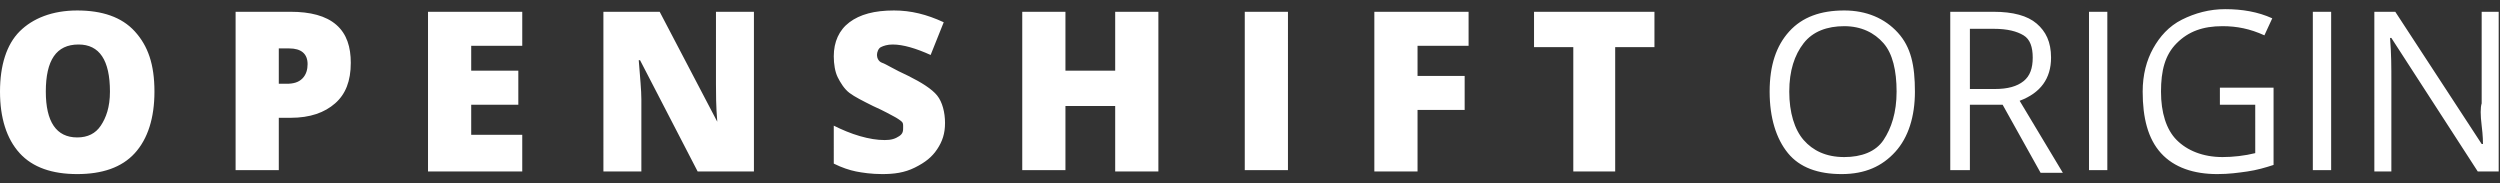 <svg id="Layer_1" xmlns="http://www.w3.org/2000/svg" viewBox="0 0 191 14" width="191" height="14"><rect x="0" y="0" width="191" height="14" fill="#333333" stroke="none"/><style>.st0{fill:#fff}</style><title>logo-origin-thin</title><g id="Page-1"><path id="OPENSHIFT" class="st0" d="M11.8 7c0 2-.5 3.6-1.5 4.7s-2.5 1.6-4.4 1.6c-1.9 0-3.4-.5-4.4-1.6S0 9 0 7s.5-3.6 1.5-4.6S4 .8 5.9.8c1.9 0 3.4.5 4.4 1.6s1.5 2.5 1.5 4.6zM3.5 7c0 2.3.8 3.5 2.4 3.5.8 0 1.4-.3 1.8-.9s.7-1.4.7-2.6c0-1.2-.2-2.1-.6-2.7s-1-.9-1.8-.9C4.3 3.4 3.5 4.6 3.5 7zm23.3-2.2c0 1.4-.4 2.4-1.2 3.1S23.7 9 22.2 9h-.9v4H18V.9h4.2c1.5 0 2.7.3 3.5 1s1.1 1.7 1.1 2.9zm-5.5 1.6h.6c.5 0 .9-.1 1.2-.4s.4-.7.4-1.1c0-.8-.5-1.2-1.4-1.2h-.8v2.7zm18.6 6.7h-7.2V.9h7.2v2.6H36v1.9h3.6V8H36v2.3h3.9v2.8zm17.7 0h-4.3l-4.4-8.5h-.1c.1 1.3.2 2.3.2 3v5.5h-2.9V.9h4.3l4.4 8.4c-.1-1.2-.1-2.2-.1-2.9V.9h2.9v12.2zm14.6-3.7c0 .8-.2 1.4-.6 2s-.9 1-1.7 1.4-1.6.5-2.5.5c-.8 0-1.5-.1-2-.2s-1.1-.3-1.7-.6V9.6c.6.3 1.3.6 2 .8s1.3.3 1.9.3c.5 0 .8-.1 1.1-.3s.3-.4.3-.7c0-.2 0-.3-.1-.4s-.4-.3-.6-.4-.7-.4-1.6-.8c-.8-.4-1.4-.7-1.8-1s-.7-.8-.9-1.2-.3-1-.3-1.6c0-1.1.4-2 1.2-2.6s1.9-.9 3.4-.9c1.3 0 2.5.3 3.8.9l-1 2.5c-1.1-.5-2.1-.8-2.9-.8-.4 0-.7.1-.9.2s-.3.4-.3.6c0 .2.1.5.4.6s.9.5 2 1c1 .5 1.8 1 2.2 1.5s.6 1.3.6 2.1zm16.3 3.7h-3.3v-5h-3.8V13h-3.3V.9h3.3v4.5h3.8V.9h3.3v12.2zm6.6 0V.9h3.3V13h-3.3zm13.1 0H105V.9h7.2v2.6h-3.9v2.3h3.6v2.6h-3.6v4.7zm15.3 0h-3.3V3.6h-3V.9h9.2v2.7h-3v9.5z"/><path id="ORIGIN" class="st0" d="M146.3 7c0 1.9-.5 3.5-1.5 4.6s-2.3 1.7-4.1 1.7c-1.8 0-3.2-.5-4.1-1.6S135.2 9 135.2 7s.5-3.5 1.5-4.6 2.4-1.6 4.2-1.6c1.7 0 3.1.6 4.1 1.7s1.3 2.5 1.3 4.5zm-9.6 0c0 1.6.4 2.9 1.1 3.7s1.7 1.3 3.1 1.3c1.3 0 2.4-.4 3-1.3s1-2.1 1-3.7-.3-2.9-1-3.7-1.7-1.3-3-1.3-2.4.4-3.1 1.3-1.1 2.1-1.1 3.7zm13.8 1v5H149V.9h3.3c1.5 0 2.6.3 3.3.9s1.1 1.4 1.1 2.6c0 1.6-.8 2.7-2.4 3.3l3.3 5.5h-1.7L153 8h-2.5zm0-1.2h1.9c1 0 1.7-.2 2.2-.6s.7-1 .7-1.8-.2-1.4-.7-1.7-1.2-.5-2.3-.5h-1.8v4.6zm9.1 6.3V.9h1.4V13h-1.4zm10-6.4h4.1v5.9c-.6.2-1.3.4-2 .5s-1.4.2-2.3.2c-1.8 0-3.3-.5-4.3-1.6S163.7 9 163.7 7c0-1.3.3-2.4.8-3.3s1.2-1.7 2.2-2.2 2.1-.8 3.3-.8c1.3 0 2.5.2 3.6.7l-.6 1.3c-1.1-.5-2.1-.7-3.2-.7-1.5 0-2.6.4-3.5 1.3s-1.2 2.1-1.2 3.7.4 2.9 1.2 3.7 2 1.3 3.5 1.3c.8 0 1.7-.1 2.5-.3V8h-2.7V6.7zm7.1 6.4V.9h1.4V13h-1.4zm14.2 0h-1.6l-6.6-10.2h-.1c.1 1.2.1 2.3.1 3.3v6.9h-1.3V.9h1.6l6.6 10.1h.1c0-.1 0-.6-.1-1.4s-.1-1.4 0-1.7v-7h1.3v12.2z"/></g></svg>